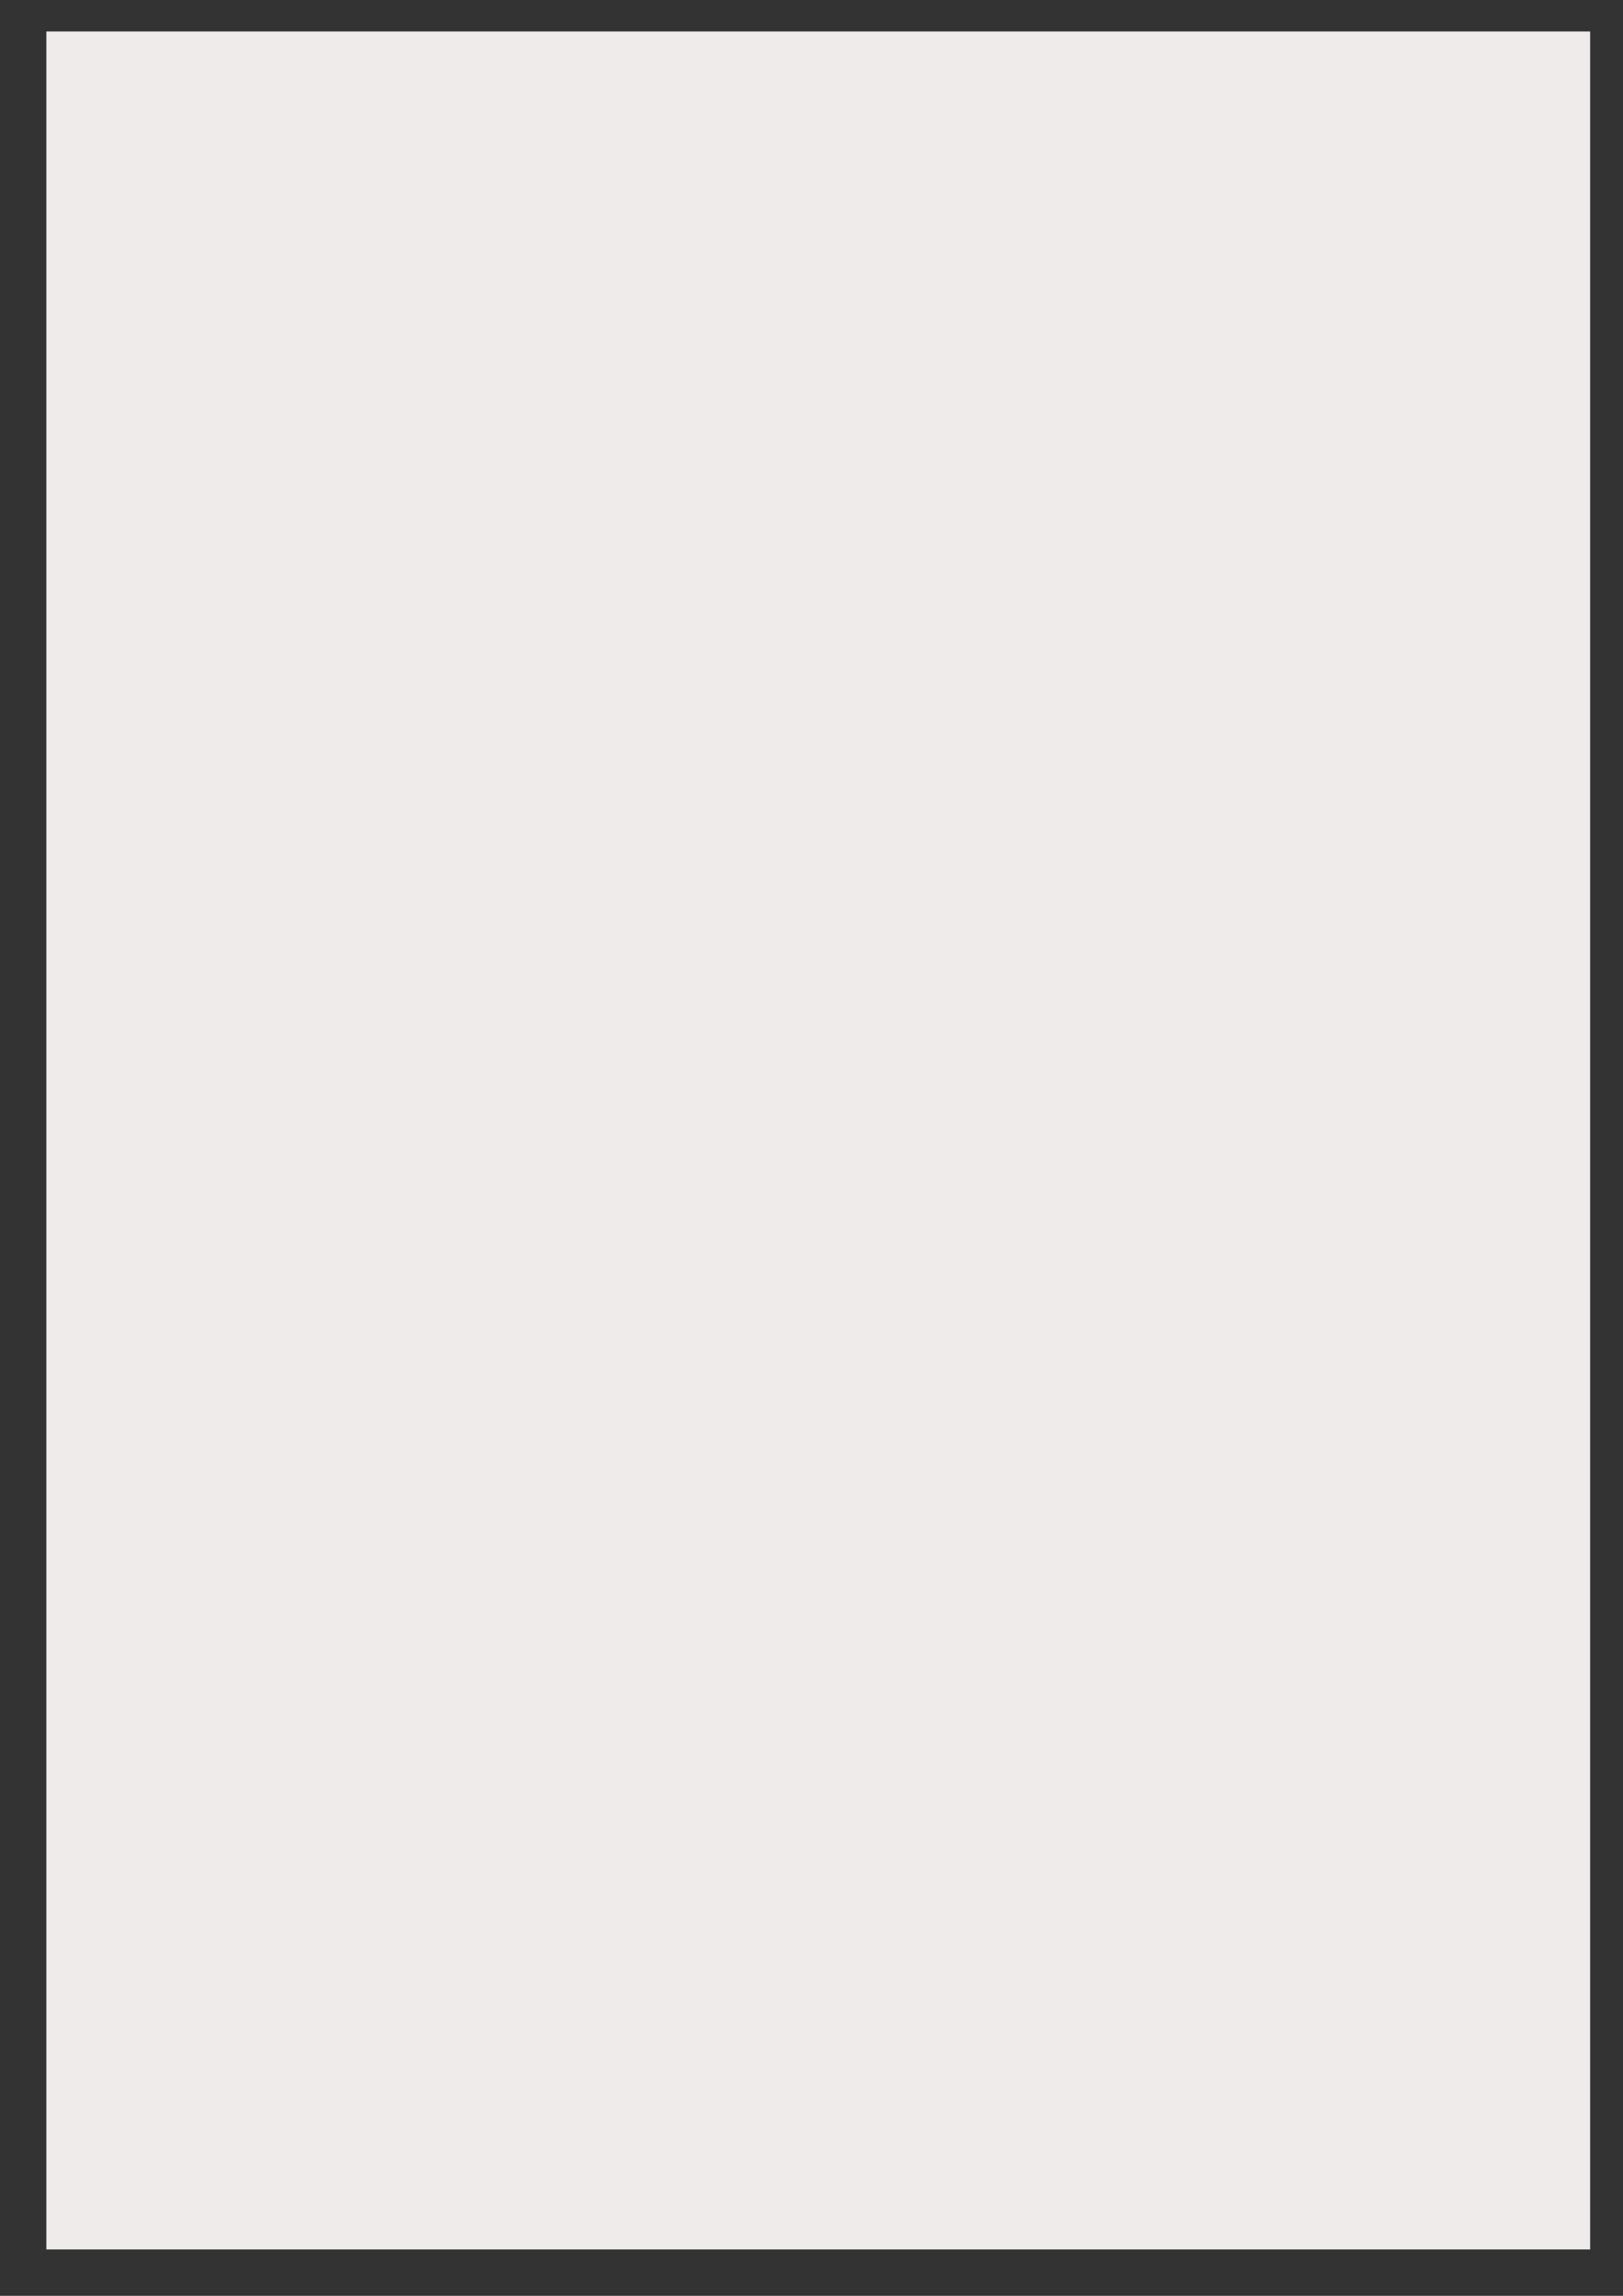 <?xml version="1.0" encoding="UTF-8" standalone="no"?>
<!-- Created with Inkscape (http://www.inkscape.org/) -->

<svg
   xmlns:dc="http://purl.org/dc/elements/1.1/"
   xmlns:cc="http://creativecommons.org/ns#"
   xmlns:rdf="http://www.w3.org/1999/02/22-rdf-syntax-ns#"
   xmlns:svg="http://www.w3.org/2000/svg"
   xmlns="http://www.w3.org/2000/svg"
   xmlns:sodipodi="http://sodipodi.sourceforge.net/DTD/sodipodi-0.dtd"
   xmlns:inkscape="http://www.inkscape.org/namespaces/inkscape"
   version="1.1"
   id="svg3264"
   xml:space="preserve"
   width="793.701"
   height="1122.52"
   viewBox="0 0 793.701 1122.52"
   sodipodi:docname="hinweis-seite.svg"
   inkscape:version="0.92.4 (5da689c313, 2019-01-14)"><rect x="0" y="0" width="793.701" height="1122.52" fill="#333333" stroke="none"/><defs
     id="defs3268" /><sodipodi:namedview
     pagecolor="#ffffff"
     bordercolor="#666666"
     borderopacity="1"
     objecttolerance="10"
     gridtolerance="10"
     guidetolerance="10"
     inkscape:pageopacity="0"
     inkscape:pageshadow="2"
     inkscape:window-width="1920"
     inkscape:window-height="1136"
     id="namedview3266"
     showgrid="false"
     inkscape:zoom="0.86590883"
     inkscape:cx="190.70888"
     inkscape:cy="561.26001"
     inkscape:window-x="0"
     inkscape:window-y="27"
     inkscape:window-maximized="1"
     inkscape:current-layer="g3272" /><g
     id="g3272"
     inkscape:groupmode="layer"
     inkscape:label="NiG Nr. 1"
     transform="matrix(1.333,0,0,-1.333,0,1122.52)"><path
       d="M 17.008,17.008 H 583.37 V 830.551 H 17.008 Z"
       style="fill:#eeebea;fill-opacity:1;fill-rule:nonzero;stroke:none"
       id="path3274"
       inkscape:connector-curvature="0" /></g></svg>